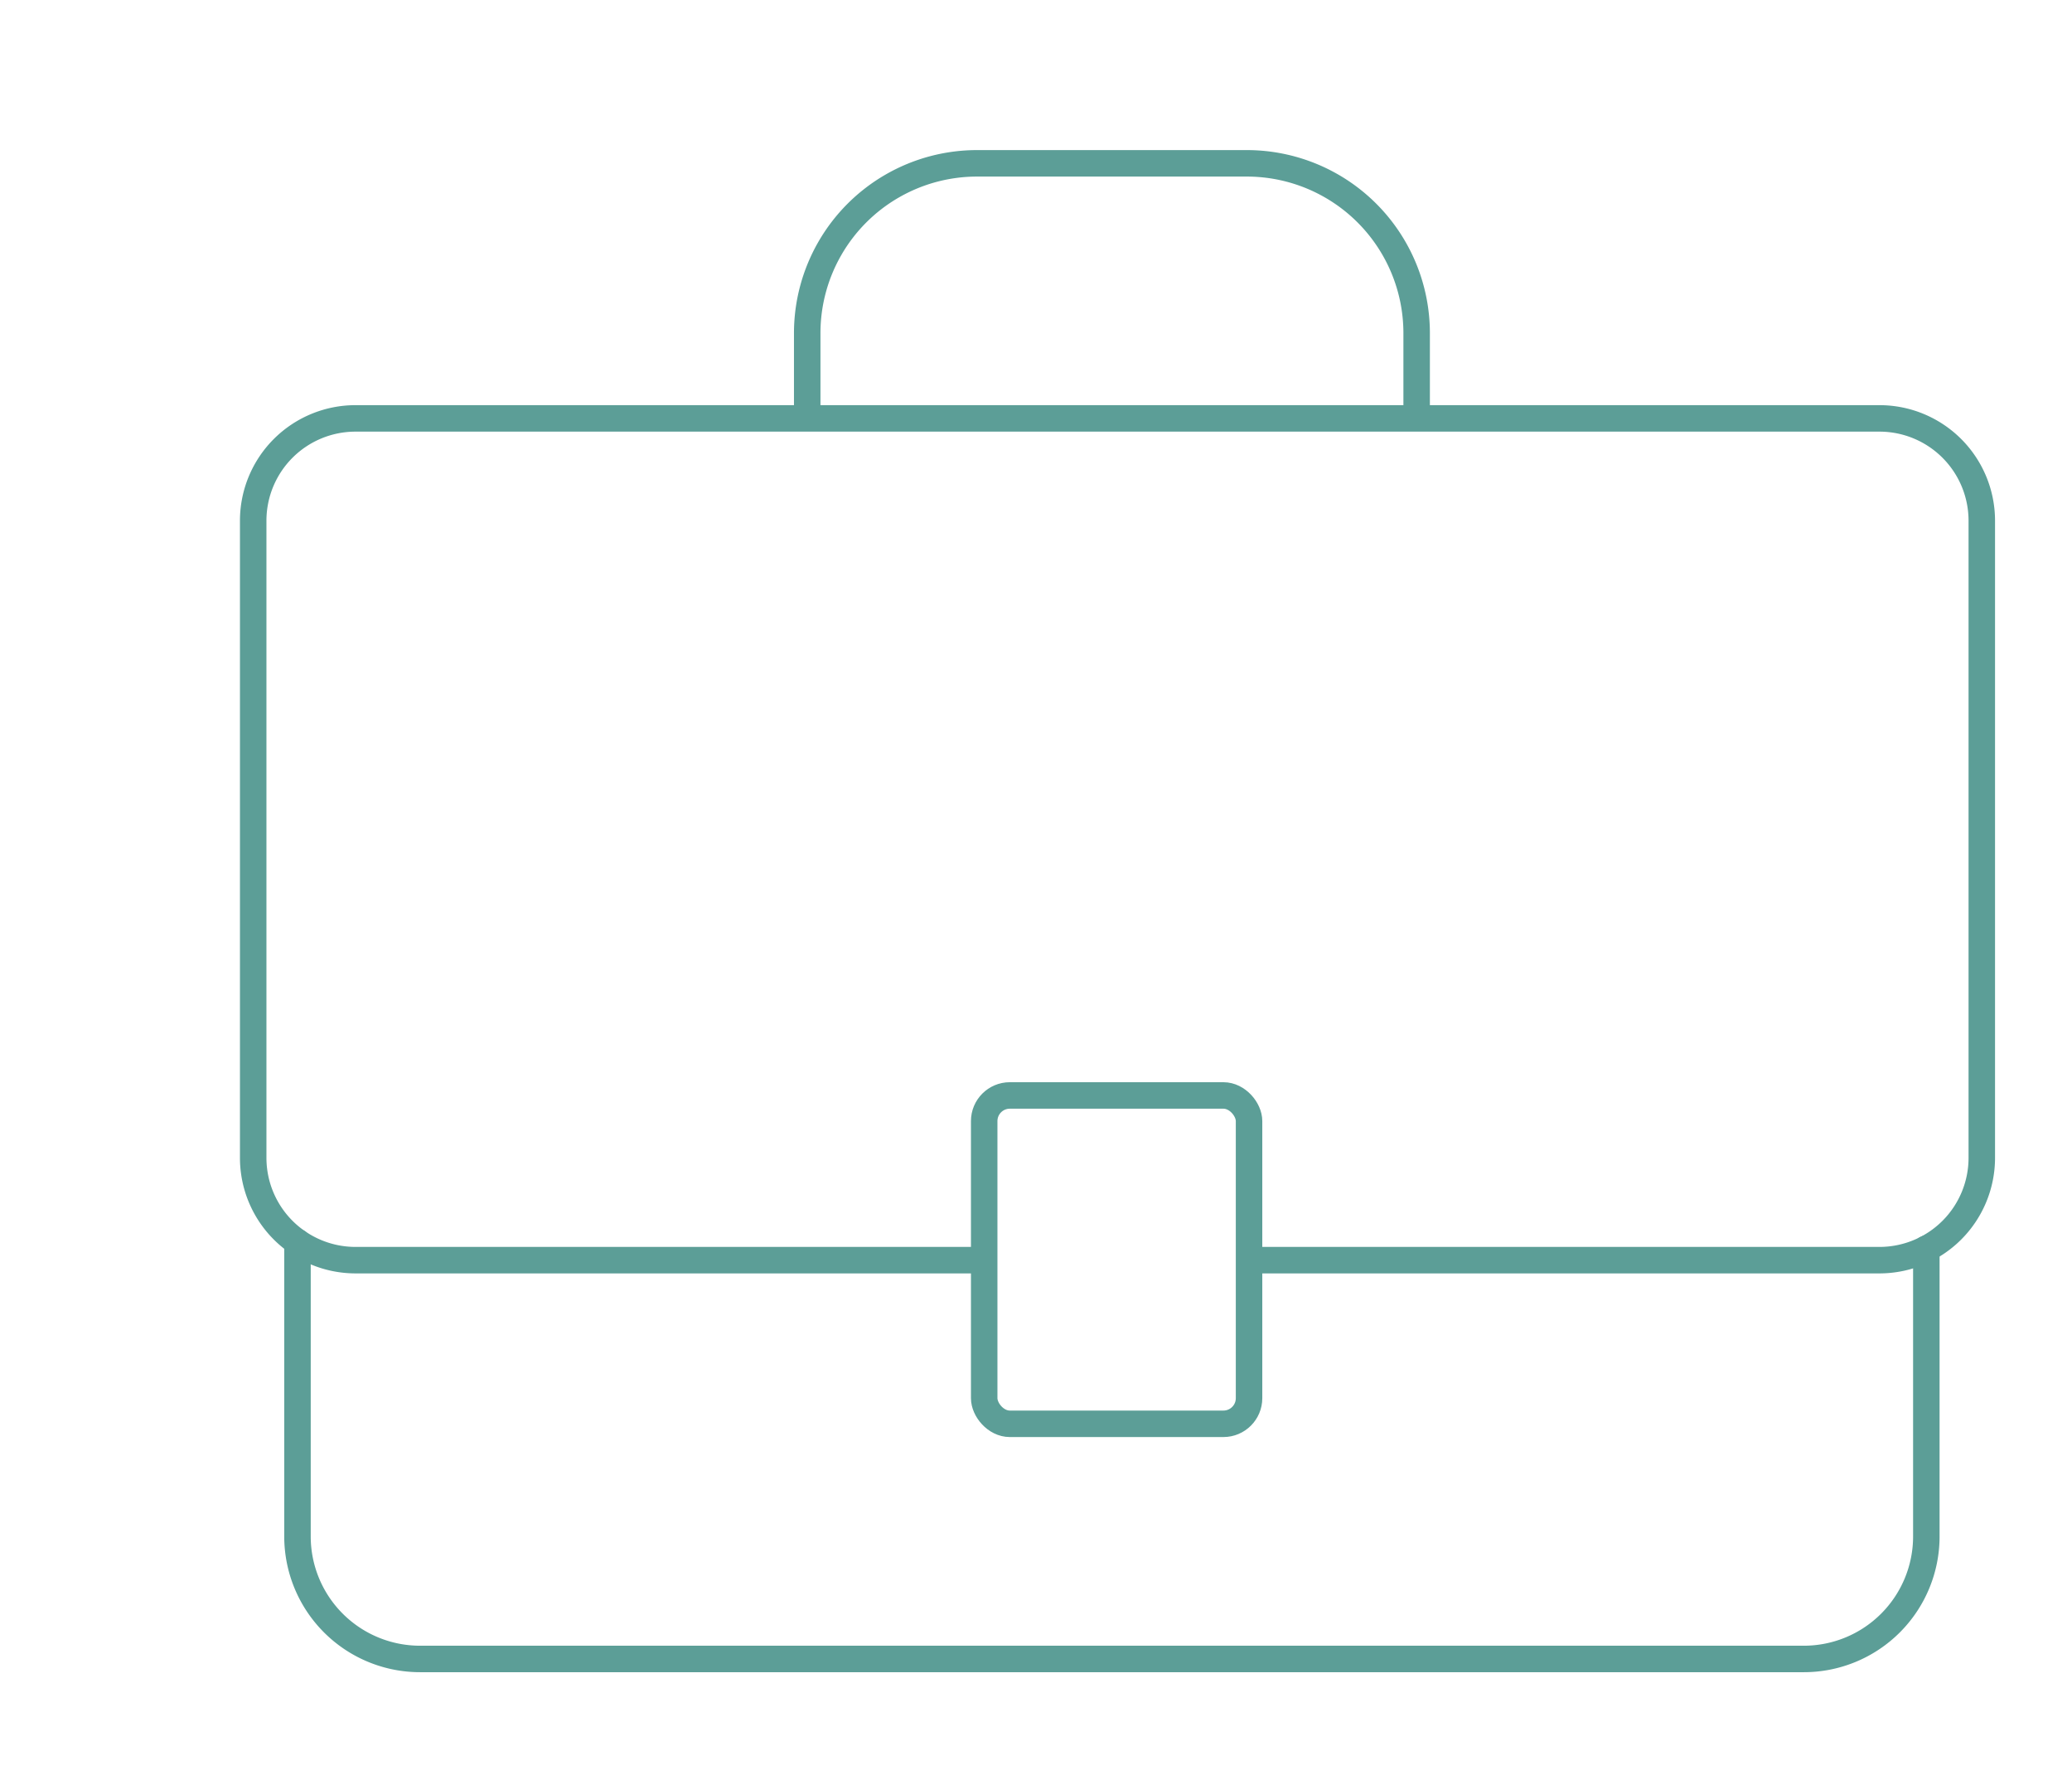 <svg id="Capa_1" data-name="Capa 1" xmlns="http://www.w3.org/2000/svg" viewBox="0 0 391.16 334.24"><defs><style>.cls-1{fill:none;stroke:#5c9e97;stroke-linecap:round;stroke-linejoin:round;stroke-width:5px;}</style></defs><g id="Ocupacion"><path id="Trazado_109" data-name="Trazado 109" class="cls-1" d="M185,237.94H67.12A19.32,19.32,0,0,1,47.8,218.62V98.27A19.32,19.32,0,0,1,67.12,79H354.81a19.32,19.32,0,0,1,19.32,19.32V218.62a19.32,19.32,0,0,1-19.32,19.32h-118"/><rect id="Rectángulo_21" data-name="Rectángulo 21" class="cls-1" x="185.8" y="206.84" width="50" height="62" rx="4.84"/><path id="Trazado_110" data-name="Trazado 110" class="cls-1" d="M152.39,78.64V62.91a32.06,32.06,0,0,1,32.06-32.07h50.93A32.06,32.06,0,0,1,267.44,62.9h0V78.55"/><path id="Trazado_111" data-name="Trazado 111" class="cls-1" d="M363.66,235.78v54.33a23.13,23.13,0,0,1-23.13,23.13H79.3a23.14,23.14,0,0,1-23.14-23.13V234.53"/></g></svg>
